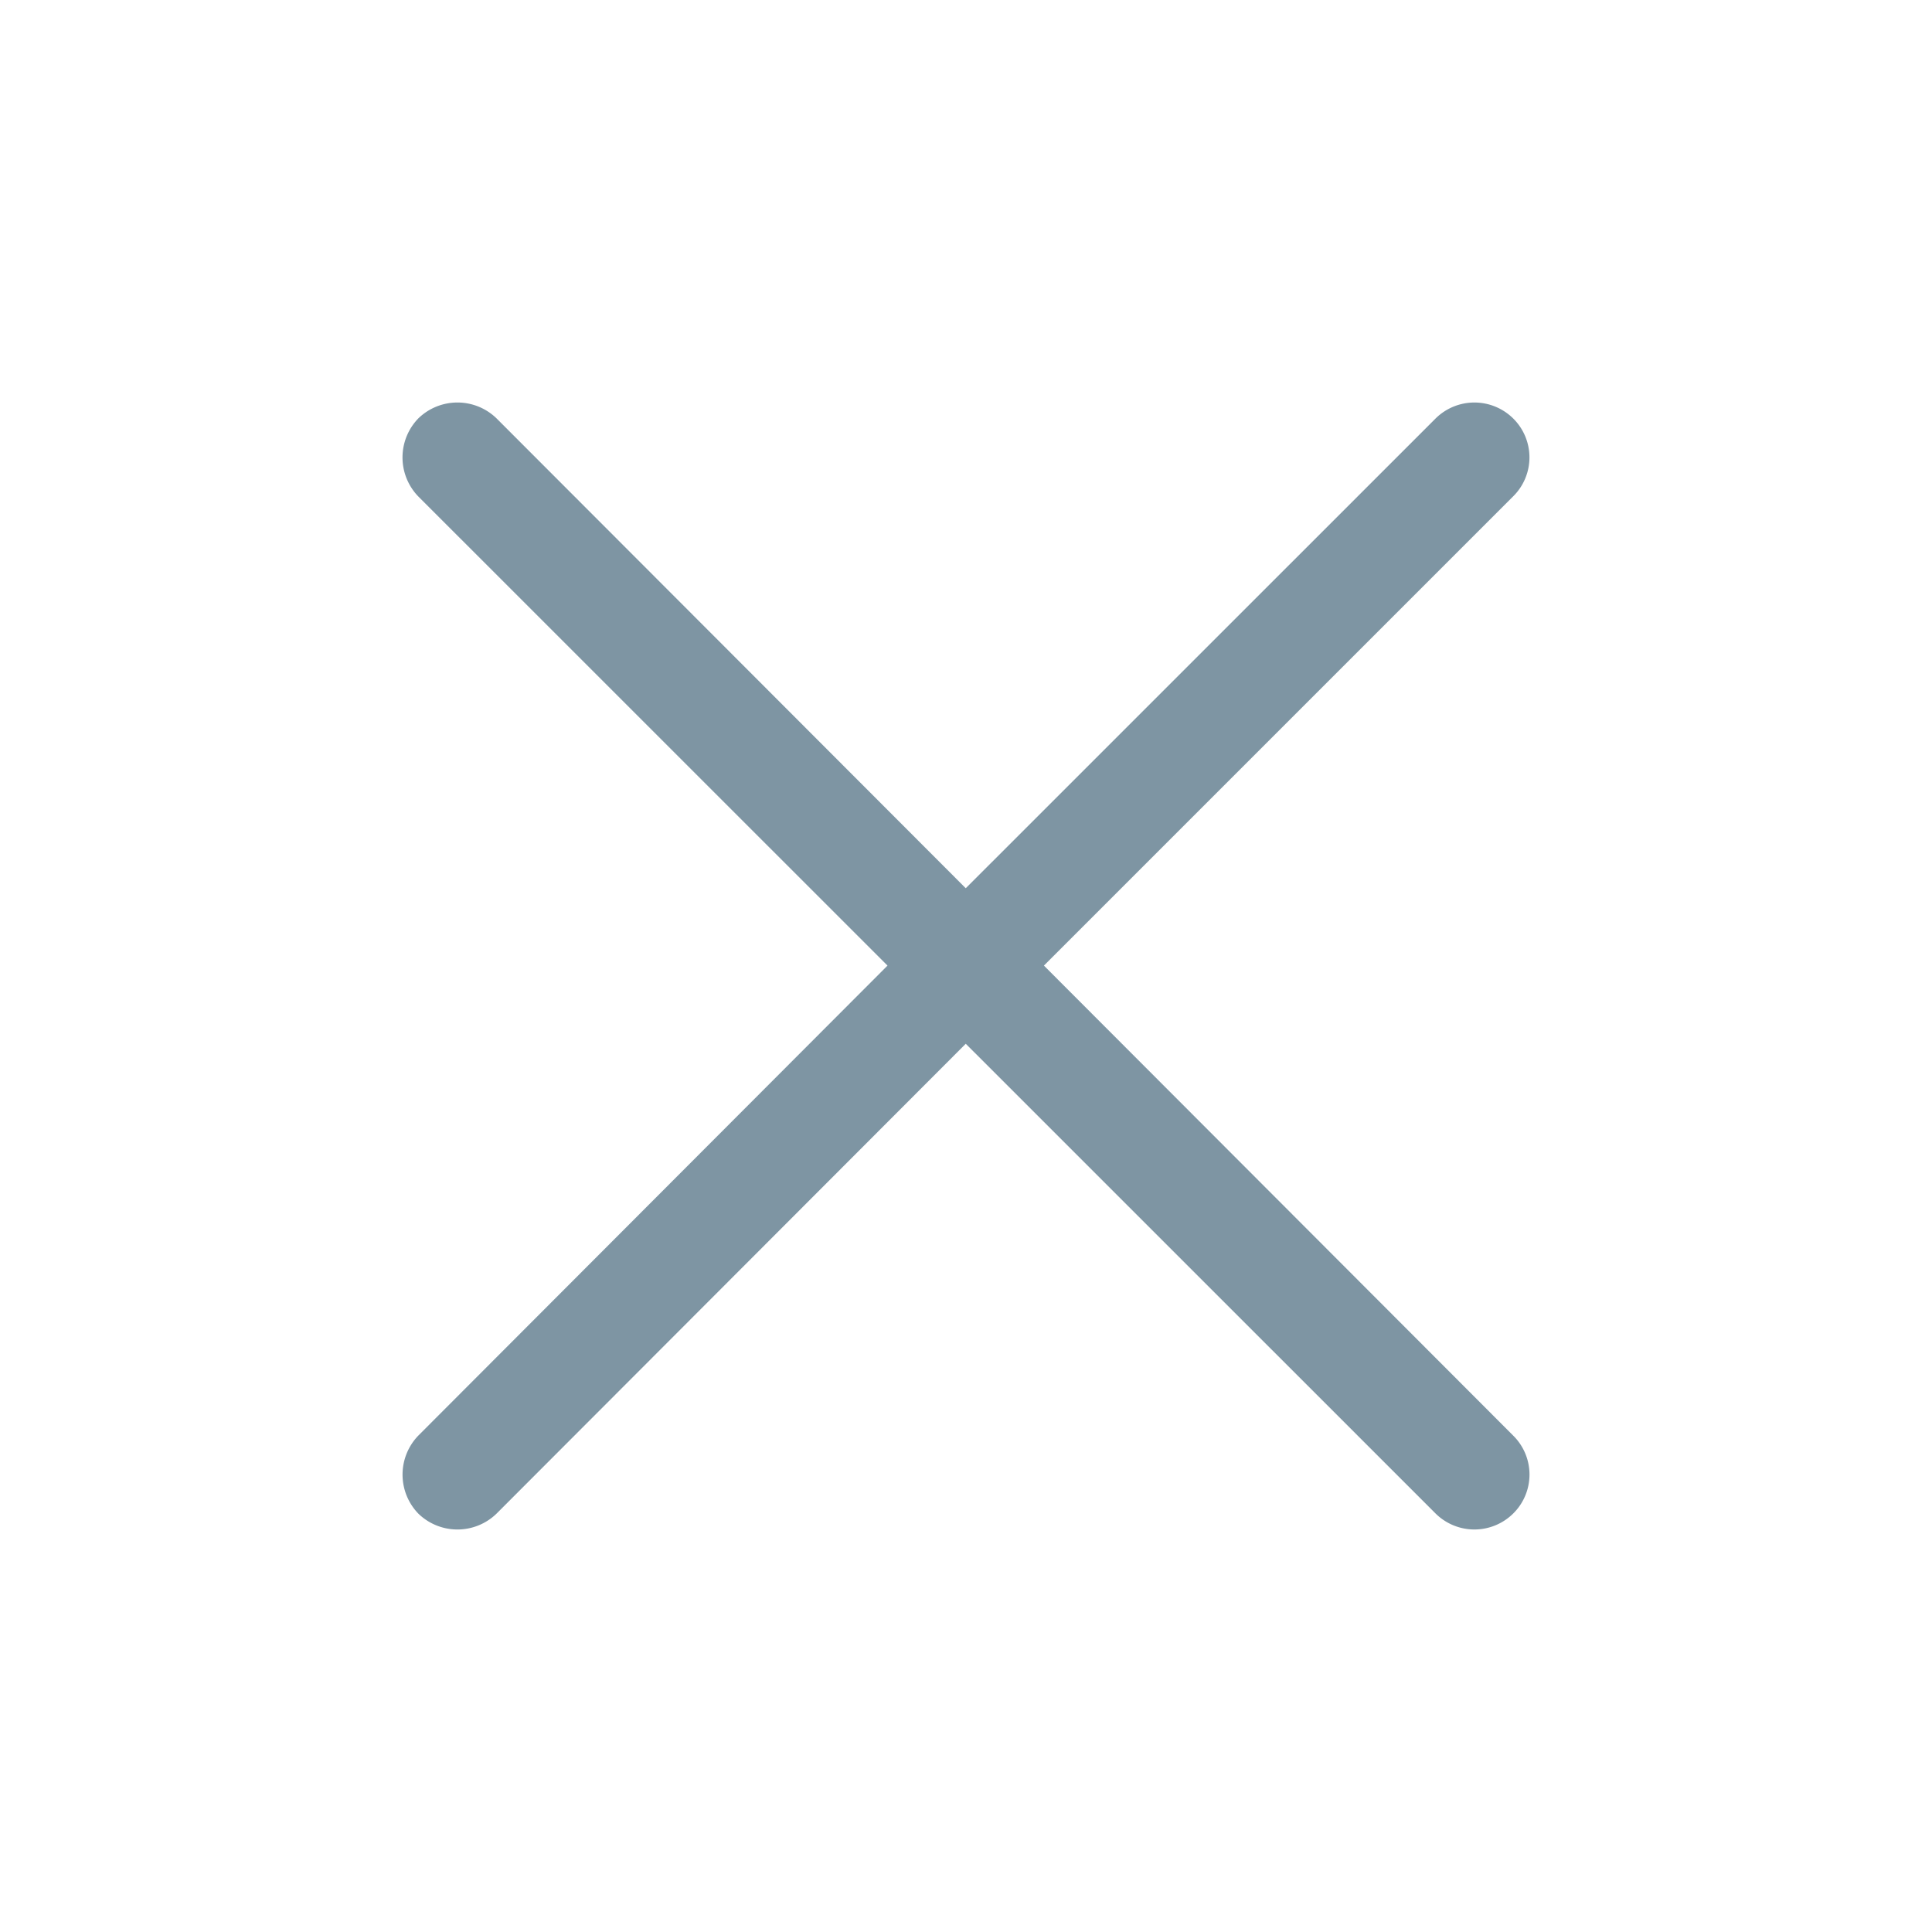 <svg xmlns="http://www.w3.org/2000/svg" width="24" height="24" viewBox="0 0 24 24">
    <path fill="#7E95A3" fill-rule="nonzero" d="M5.197 6.168a.697.697 0 0 1 0-.971.697.697 0 0 1 .971 0l5.829 5.837 5.838-5.837a.685.685 0 0 1 .961 0 .68.68 0 0 1 0 .97l-5.828 5.828 5.828 5.837a.68.68 0 0 1 0 .971.685.685 0 0 1-.961 0l-5.838-5.837-5.829 5.837a.697.697 0 0 1-.971 0 .697.697 0 0 1 0-.97l5.828-5.838-5.828-5.827z"/>
</svg>
